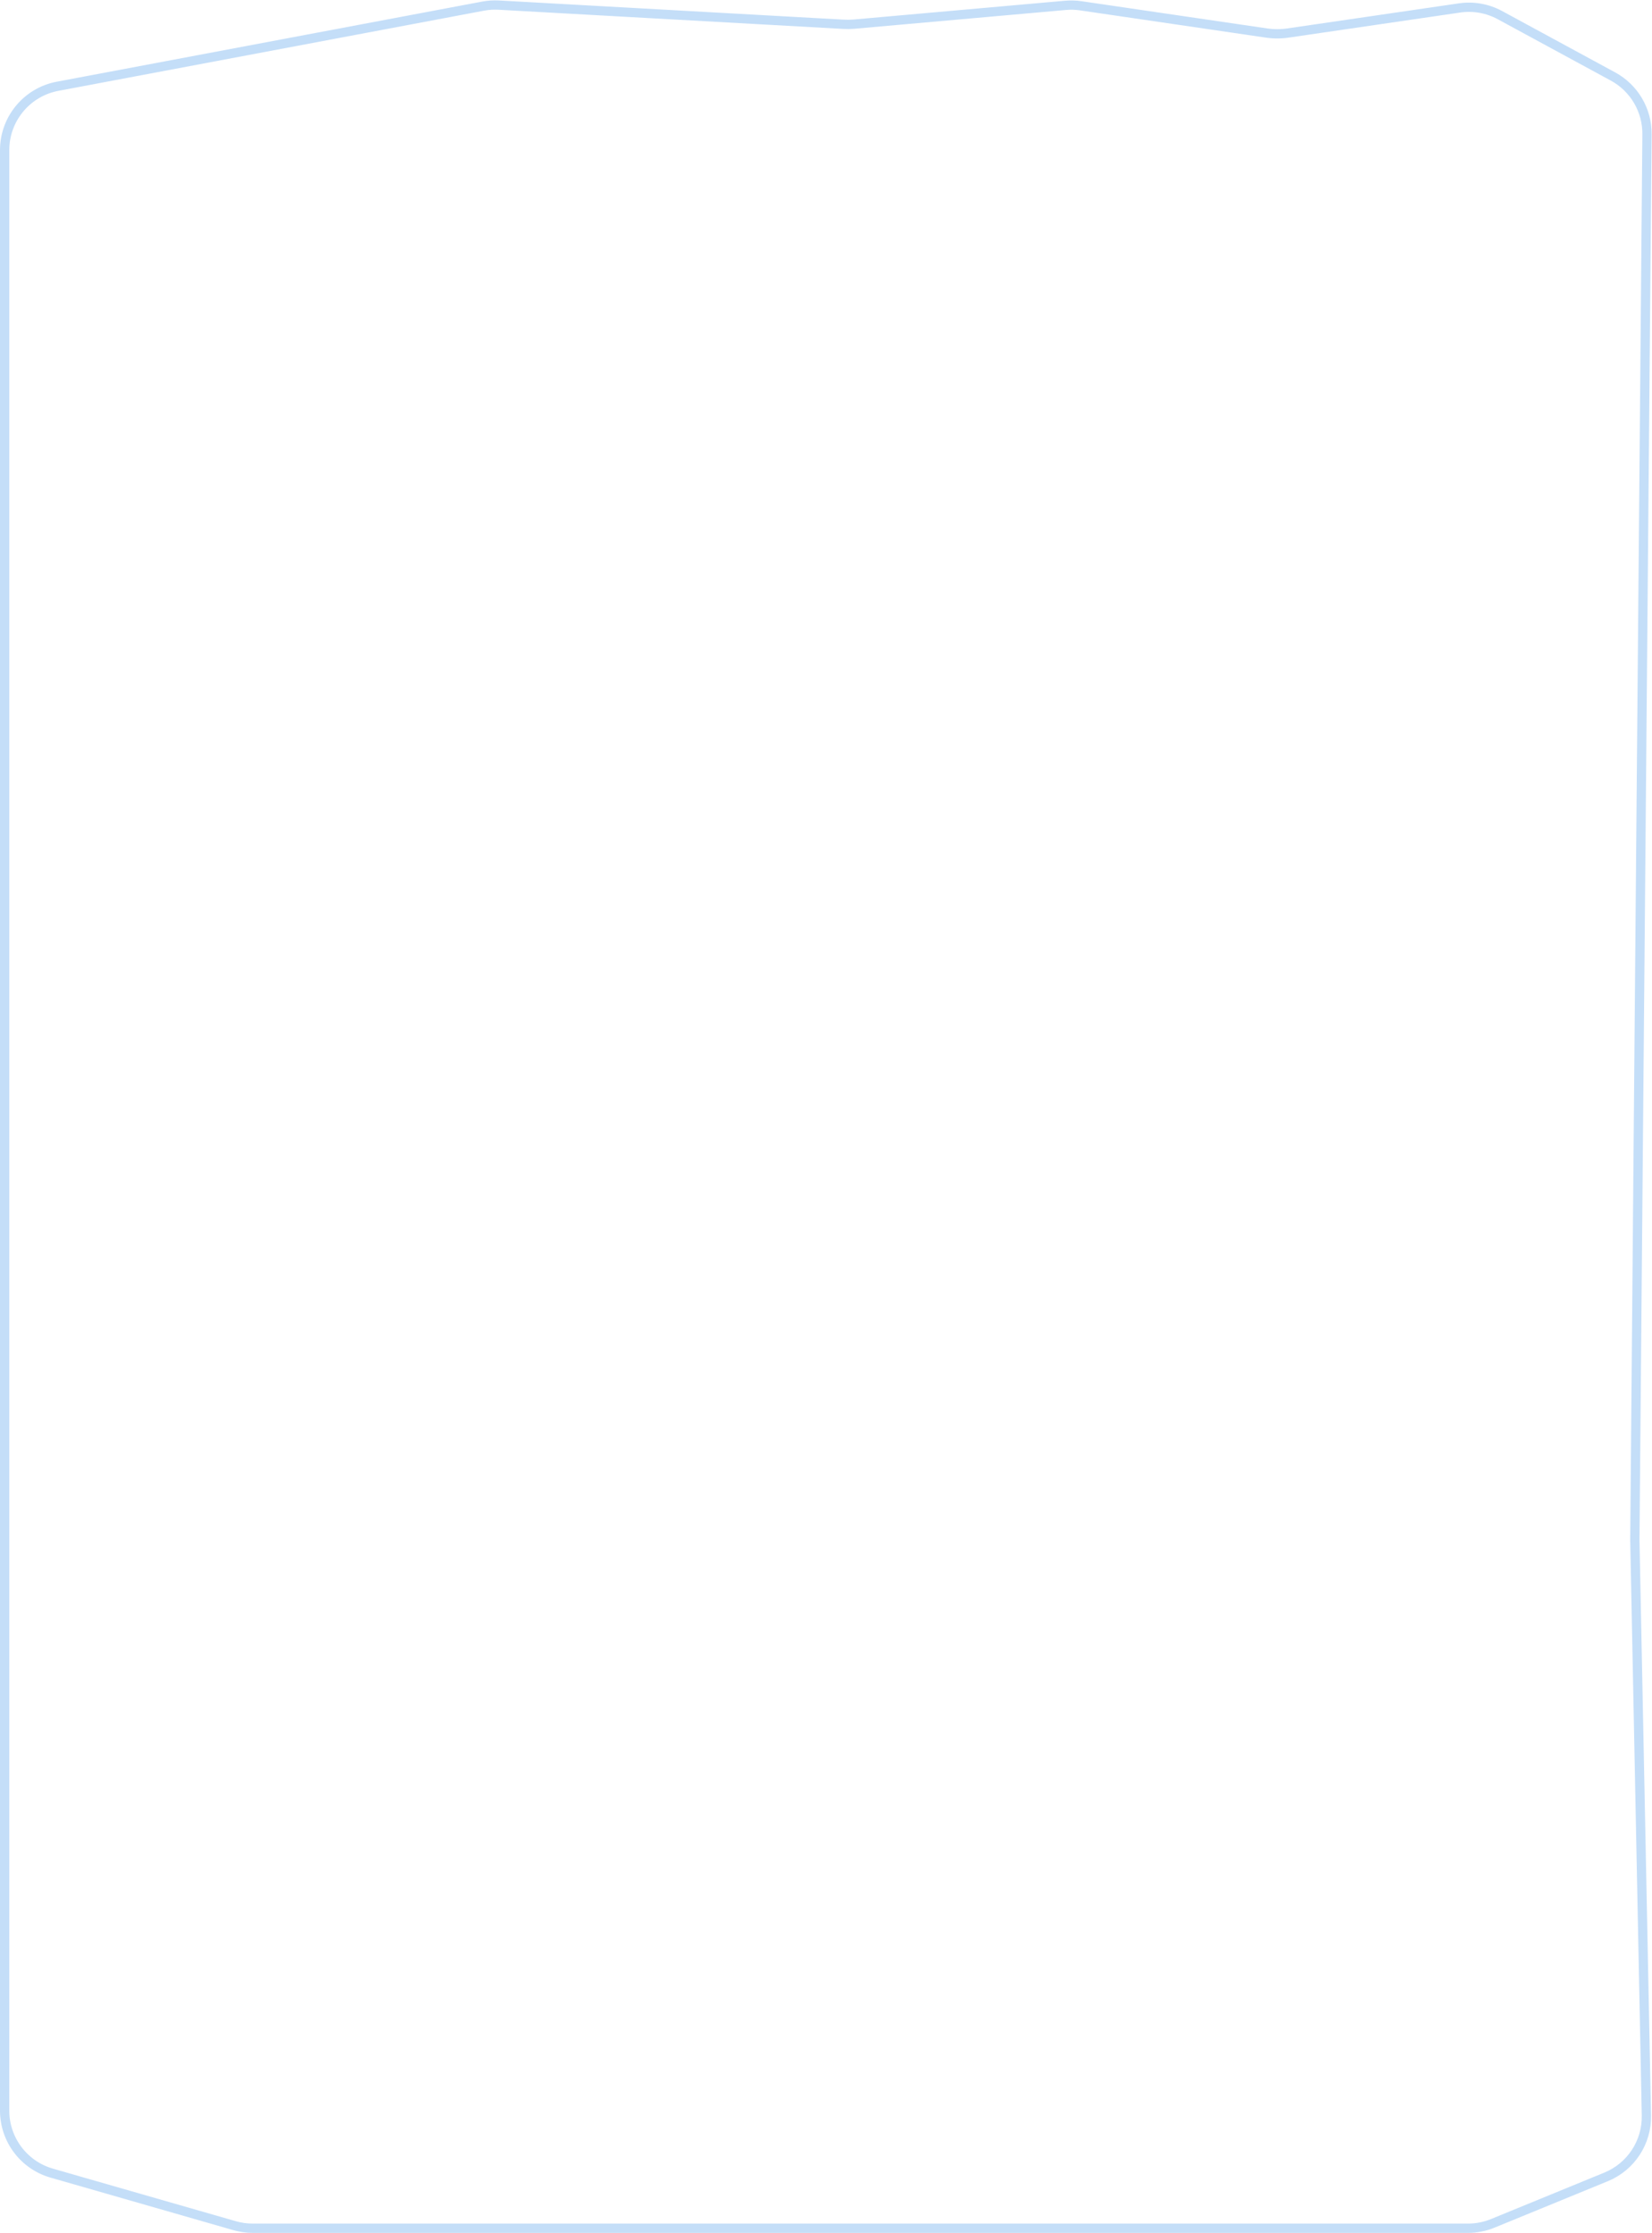 <svg width="356" height="481" viewBox="0 0 356 481" fill="none" xmlns="http://www.w3.org/2000/svg">
<path d="M104.116 1.319C105.226 1.11 106.357 1.037 107.484 1.1L181.808 5.233C182.575 5.276 183.345 5.263 184.111 5.195L229.621 1.152C230.711 1.056 231.808 1.086 232.891 1.245L272.924 7.113C274.46 7.338 276.021 7.339 277.558 7.114L314.528 1.711C317.52 1.274 320.573 1.817 323.23 3.259L347.6 16.483C352.15 18.953 354.967 23.732 354.922 28.909L352.303 331.716V331.729L352.304 331.744L354.794 455.707C354.91 461.49 351.458 466.75 346.105 468.943L321.676 478.954C319.991 479.644 318.188 480 316.367 480H54.434C53.126 480 51.824 479.817 50.567 479.456L11.135 468.127C5.134 466.403 1 460.914 1 454.671V32.343L1.014 31.715C1.301 25.253 6 19.792 12.41 18.585L104.116 1.319Z" stroke="#C4DEF8" stroke-width="2"/>
</svg>
